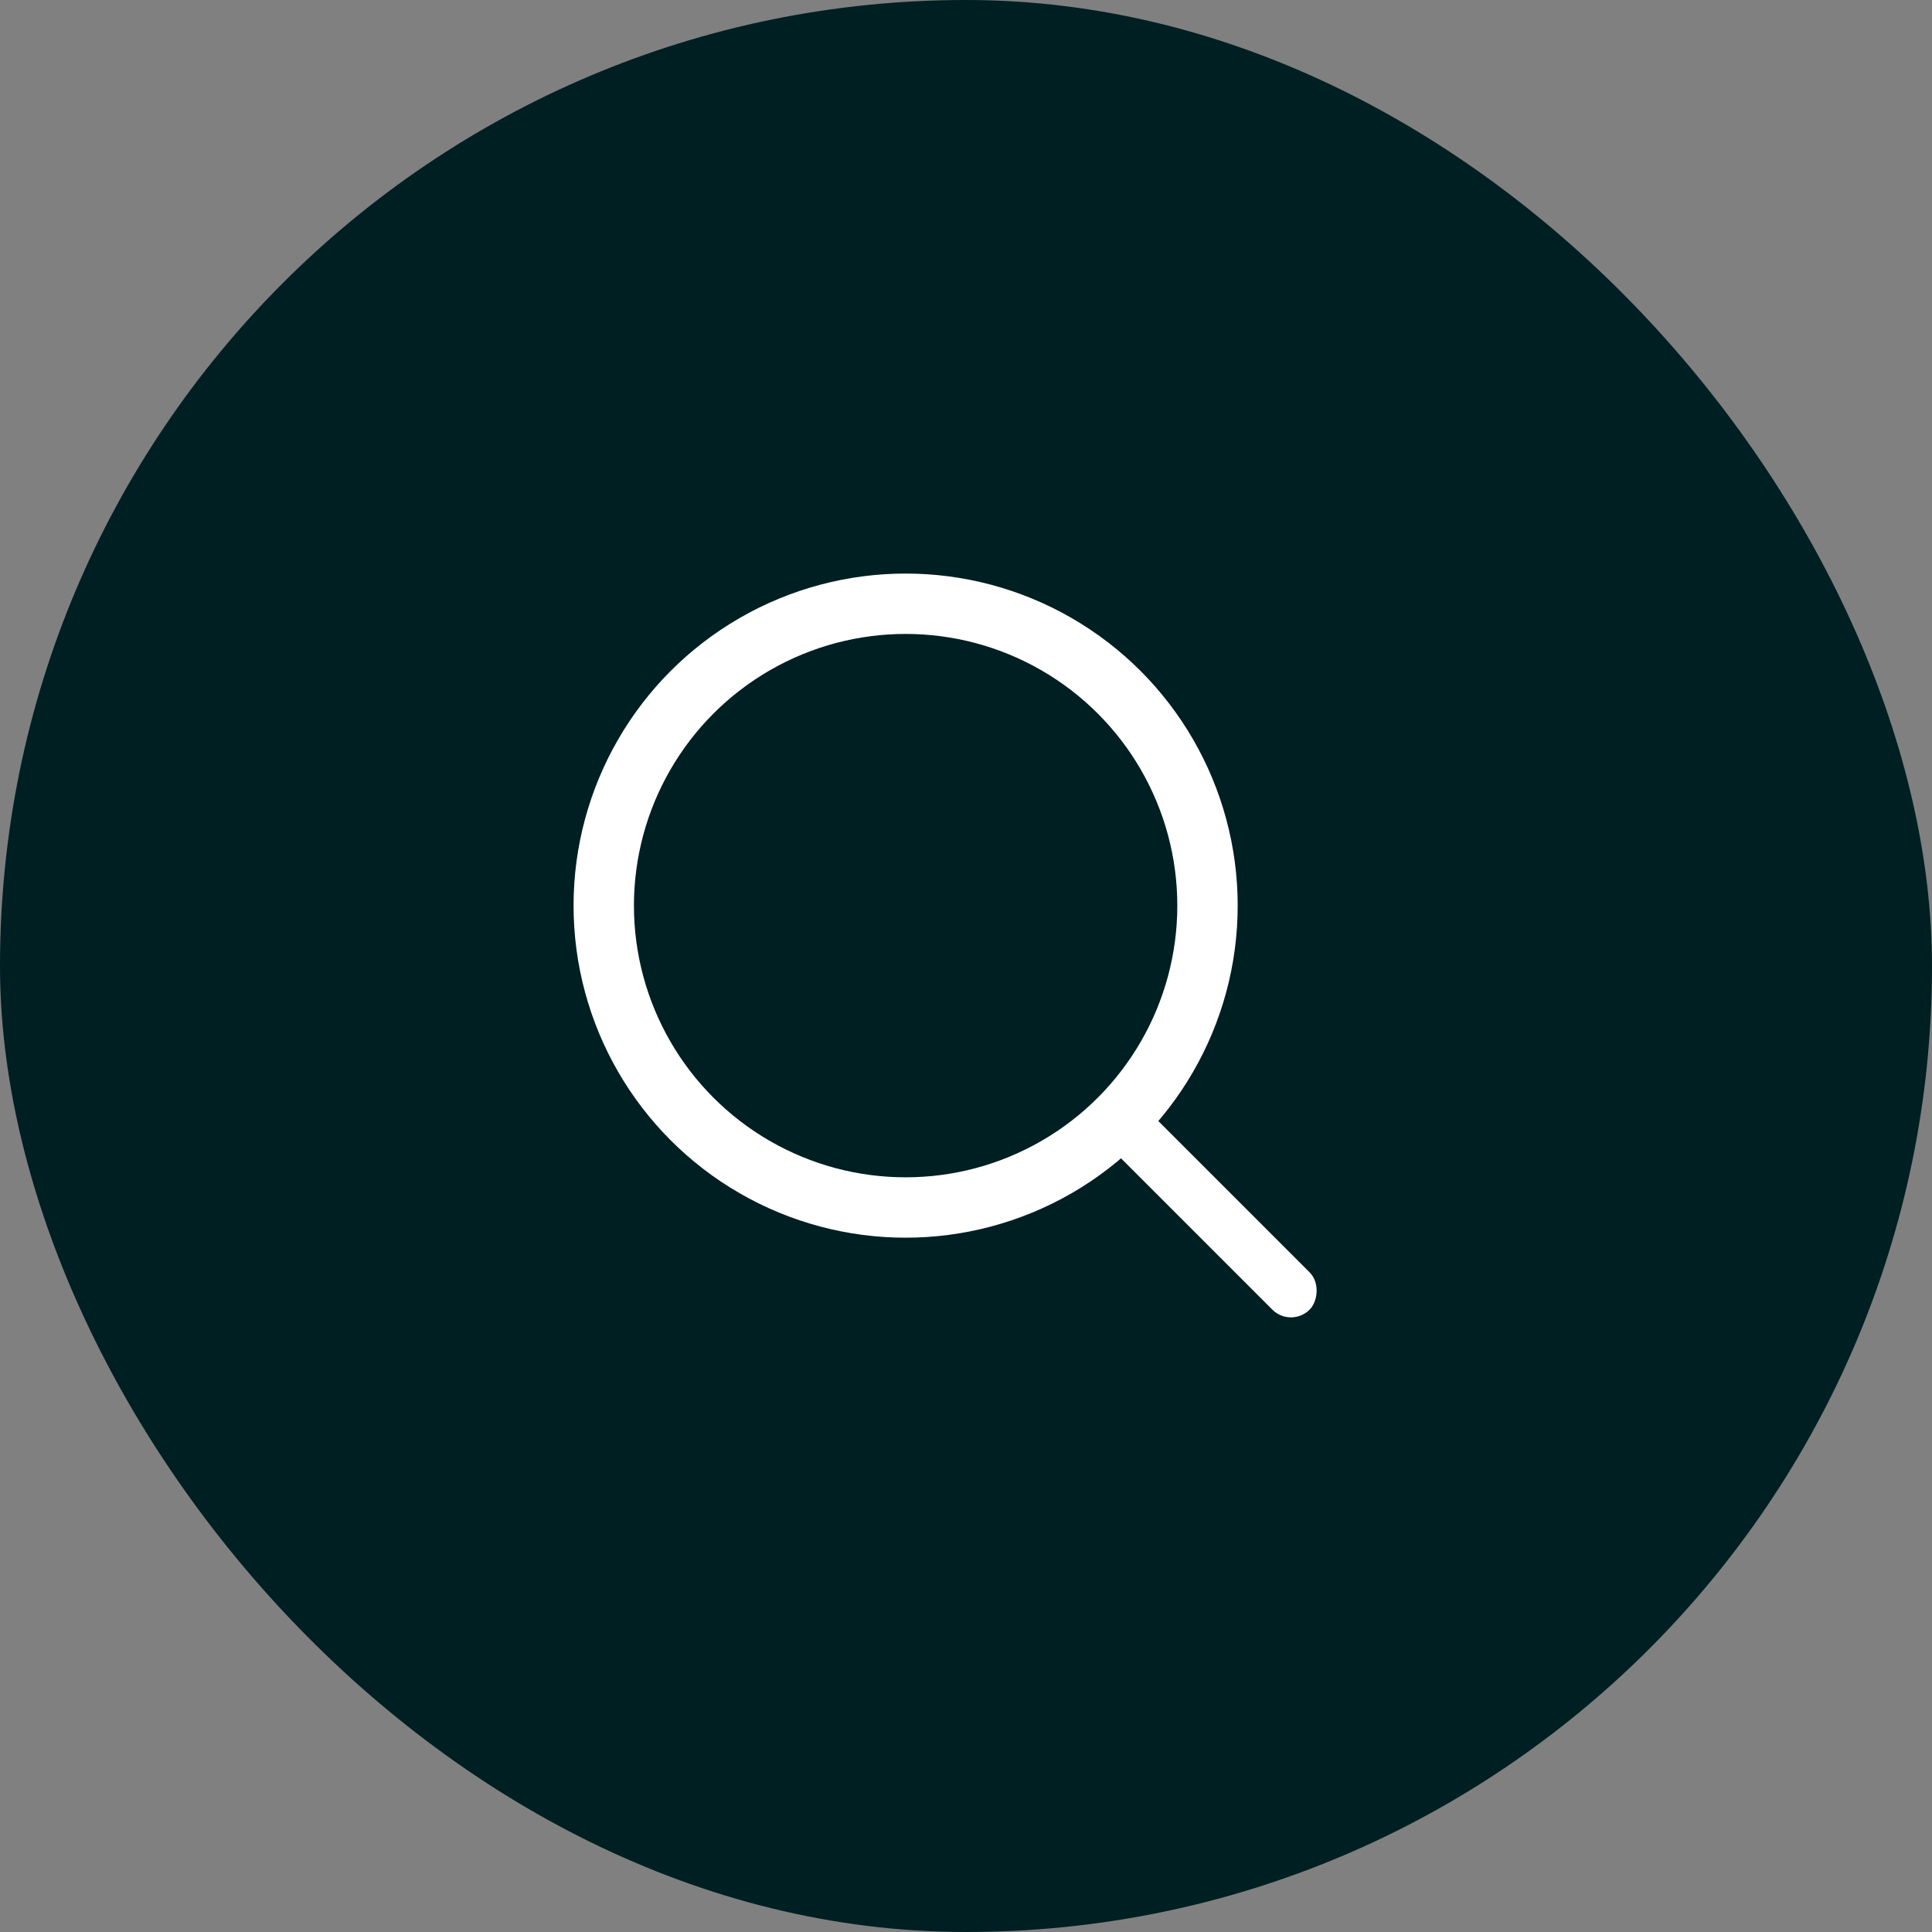 <svg class="ico-search-white" width="32" height="32" viewBox="0 0 32 32" fill="none" xmlns="http://www.w3.org/2000/svg">
<rect x="0" y="0" width="32" height="32" fill="#808080" stroke="none"/>
<rect width="32" height="32" rx="16" fill="#001F22"/>
<circle cx="15" cy="15" r="5" stroke="white"/>
<rect x="18.76" y="18.143" width="4.582" height="0.873" rx="0.436" transform="rotate(45 18.76 18.143)" fill="white"/>
</svg>
